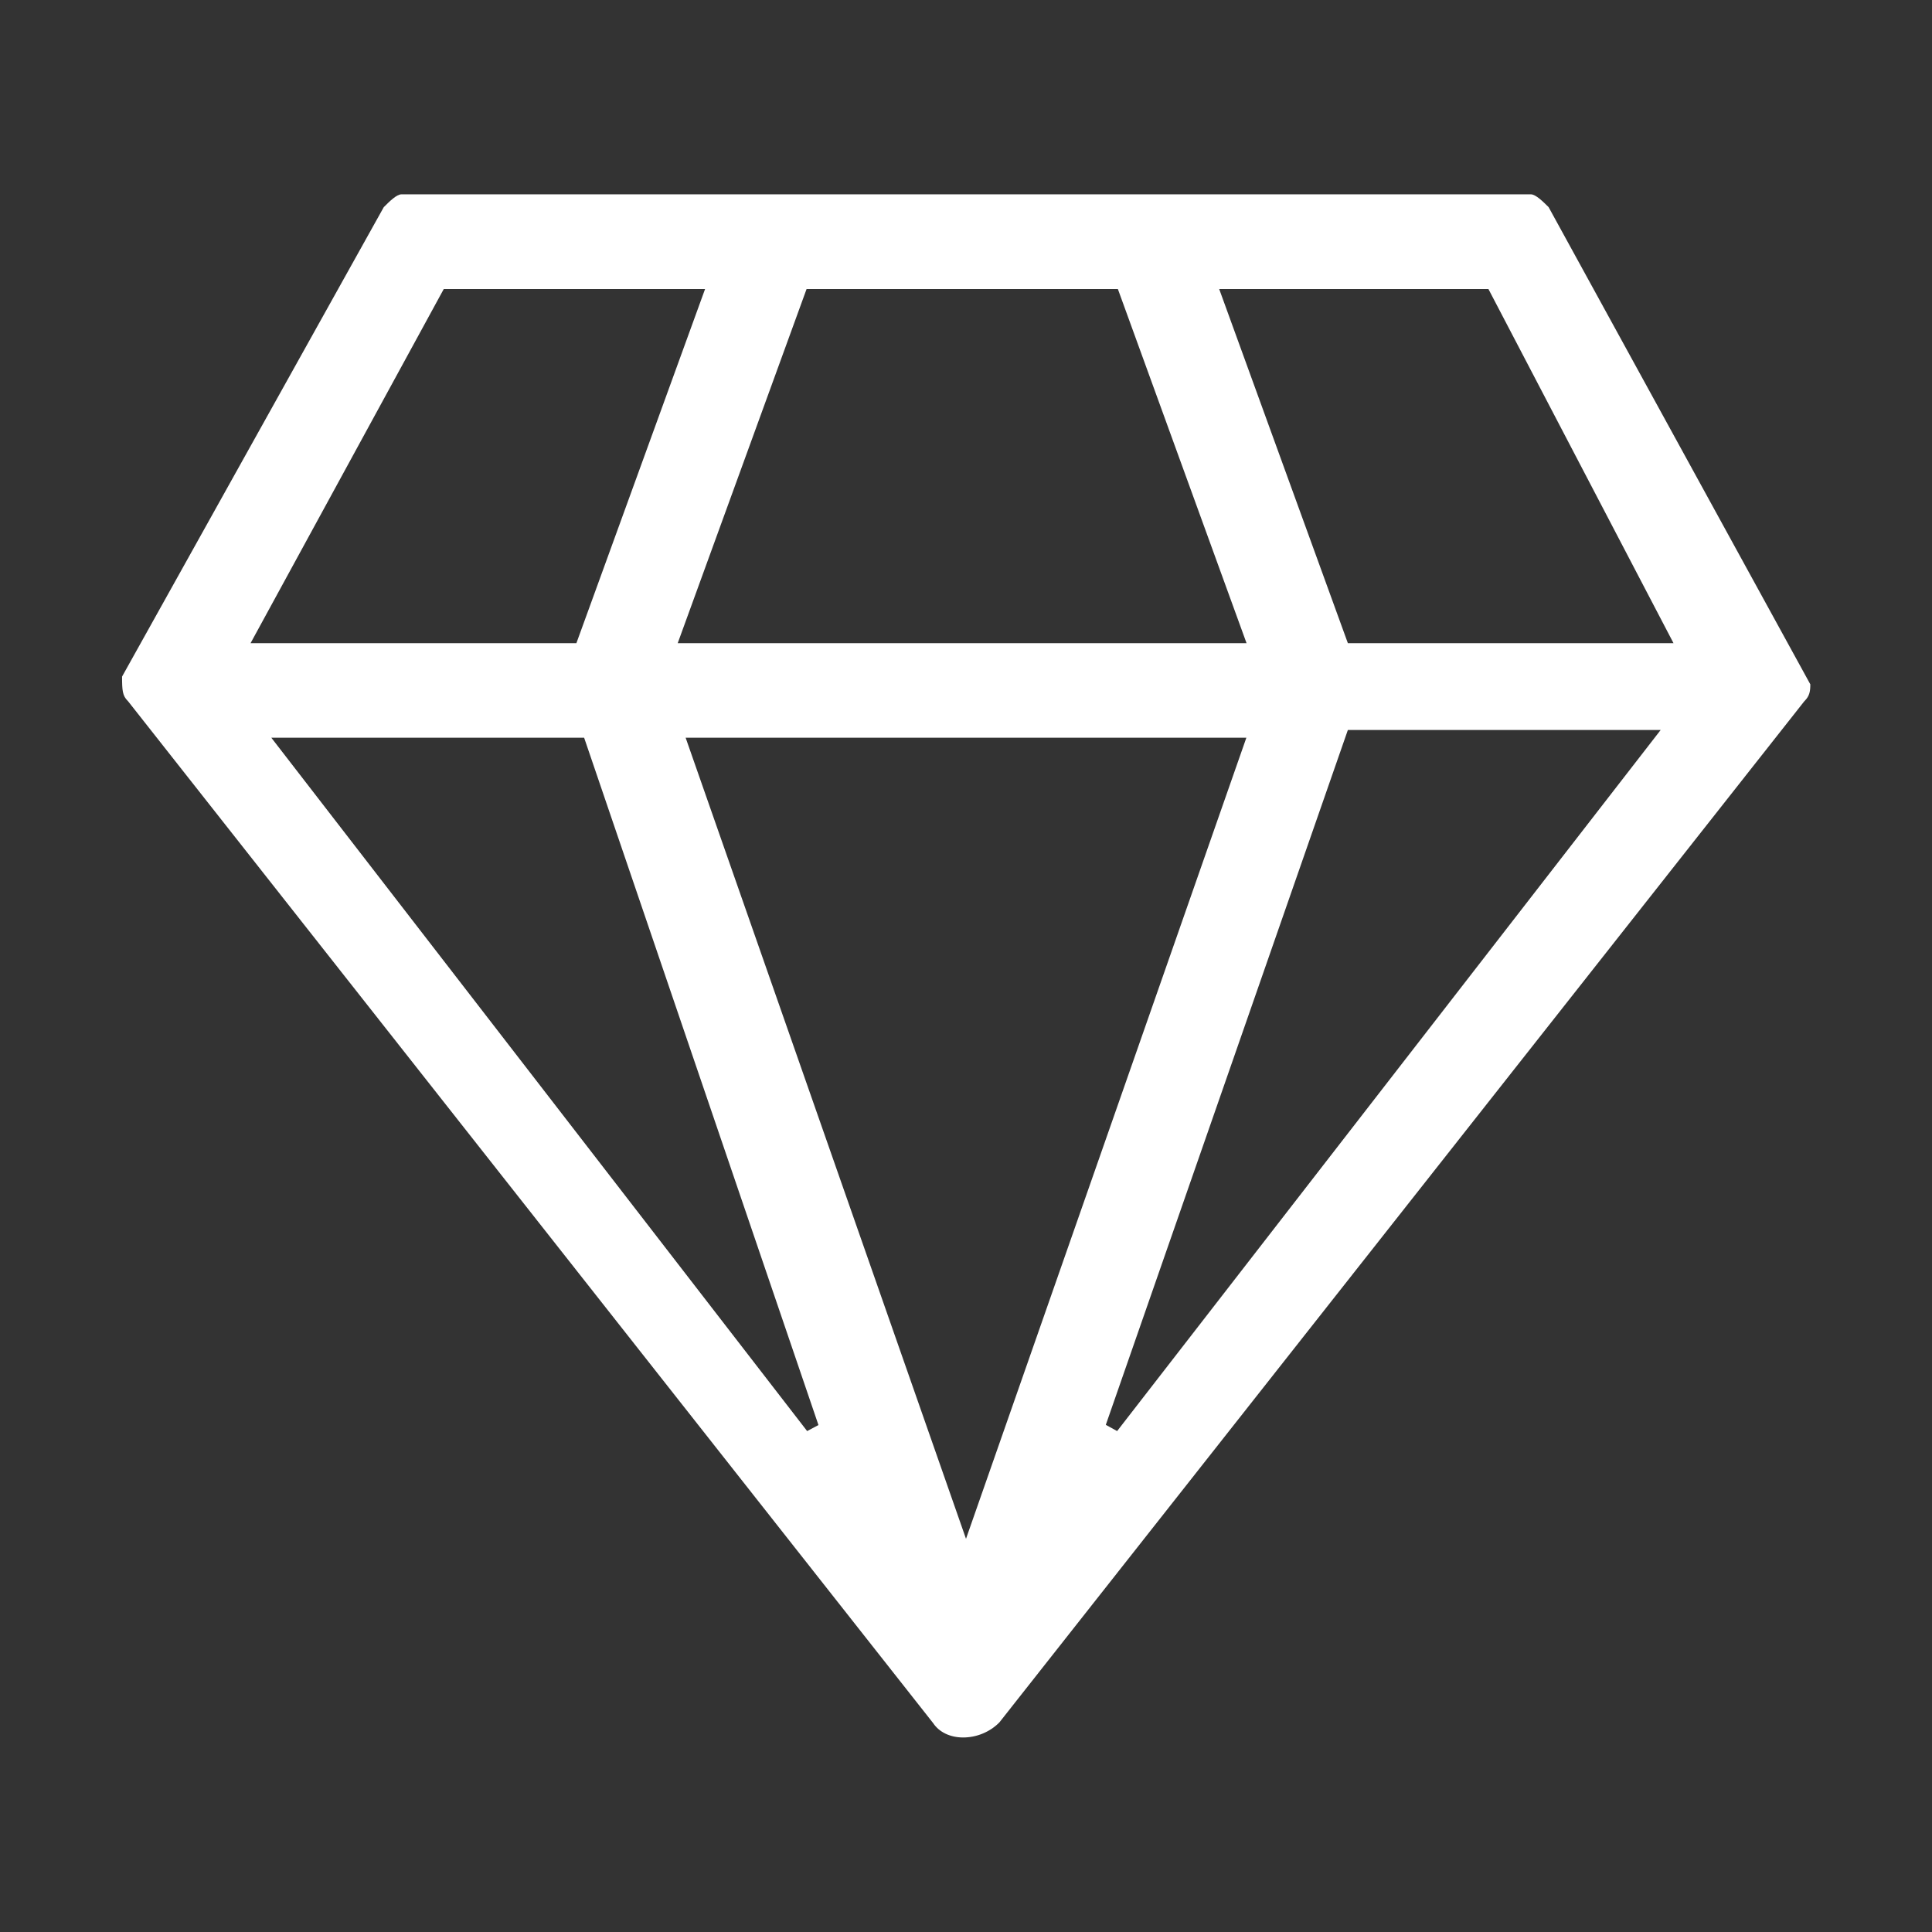 <?xml version="1.0" standalone="no"?><!DOCTYPE svg PUBLIC "-//W3C//DTD SVG 1.1//EN" "http://www.w3.org/Graphics/SVG/1.1/DTD/svg11.dtd"><svg t="1590678028854" class="icon" viewBox="0 0 1024 1024" version="1.1" xmlns="http://www.w3.org/2000/svg" p-id="9429" xmlns:xlink="http://www.w3.org/1999/xlink" width="32" height="32"><rect x="0" y="0" width="1024" height="1024" fill="#333333" stroke="none"/><defs><style type="text/css"></style></defs><path d="M510.5 920.9c-6.9 0-12.7-2.8-15.9-7.6L67.9 371.7l-0.2-0.2c-2.8-2.8-3-5.6-3-12.9l138.7-248.8c3.1-3.1 6.8-6.8 9.4-6.8h598.6c2.5 0 6.3 3.7 9.4 6.8l138.7 252.9c0 3.5-0.3 6.1-3 8.8l-0.2 0.2-426.6 541.2c-5 5.1-12.1 8-19.2 8z m1.5-105.3L660.6 391H363.4L512 815.6z m74.1-60.4l6 3.3 288.1-371.6H714.4L586.1 755.2z m-158.3 3.3l6-3.2L309.6 391H143.8l284 367.5z m286.6-417.6H887l-98.1-187.7H646.2l68.2 187.7z m-355.2 0h301.5l-68.2-187.7h-165l-68.3 187.7z m-226.4 0h172.7l68.2-187.7H235.2L132.8 340.9z" p-id="9430" fill="#ffffff"></path></svg>